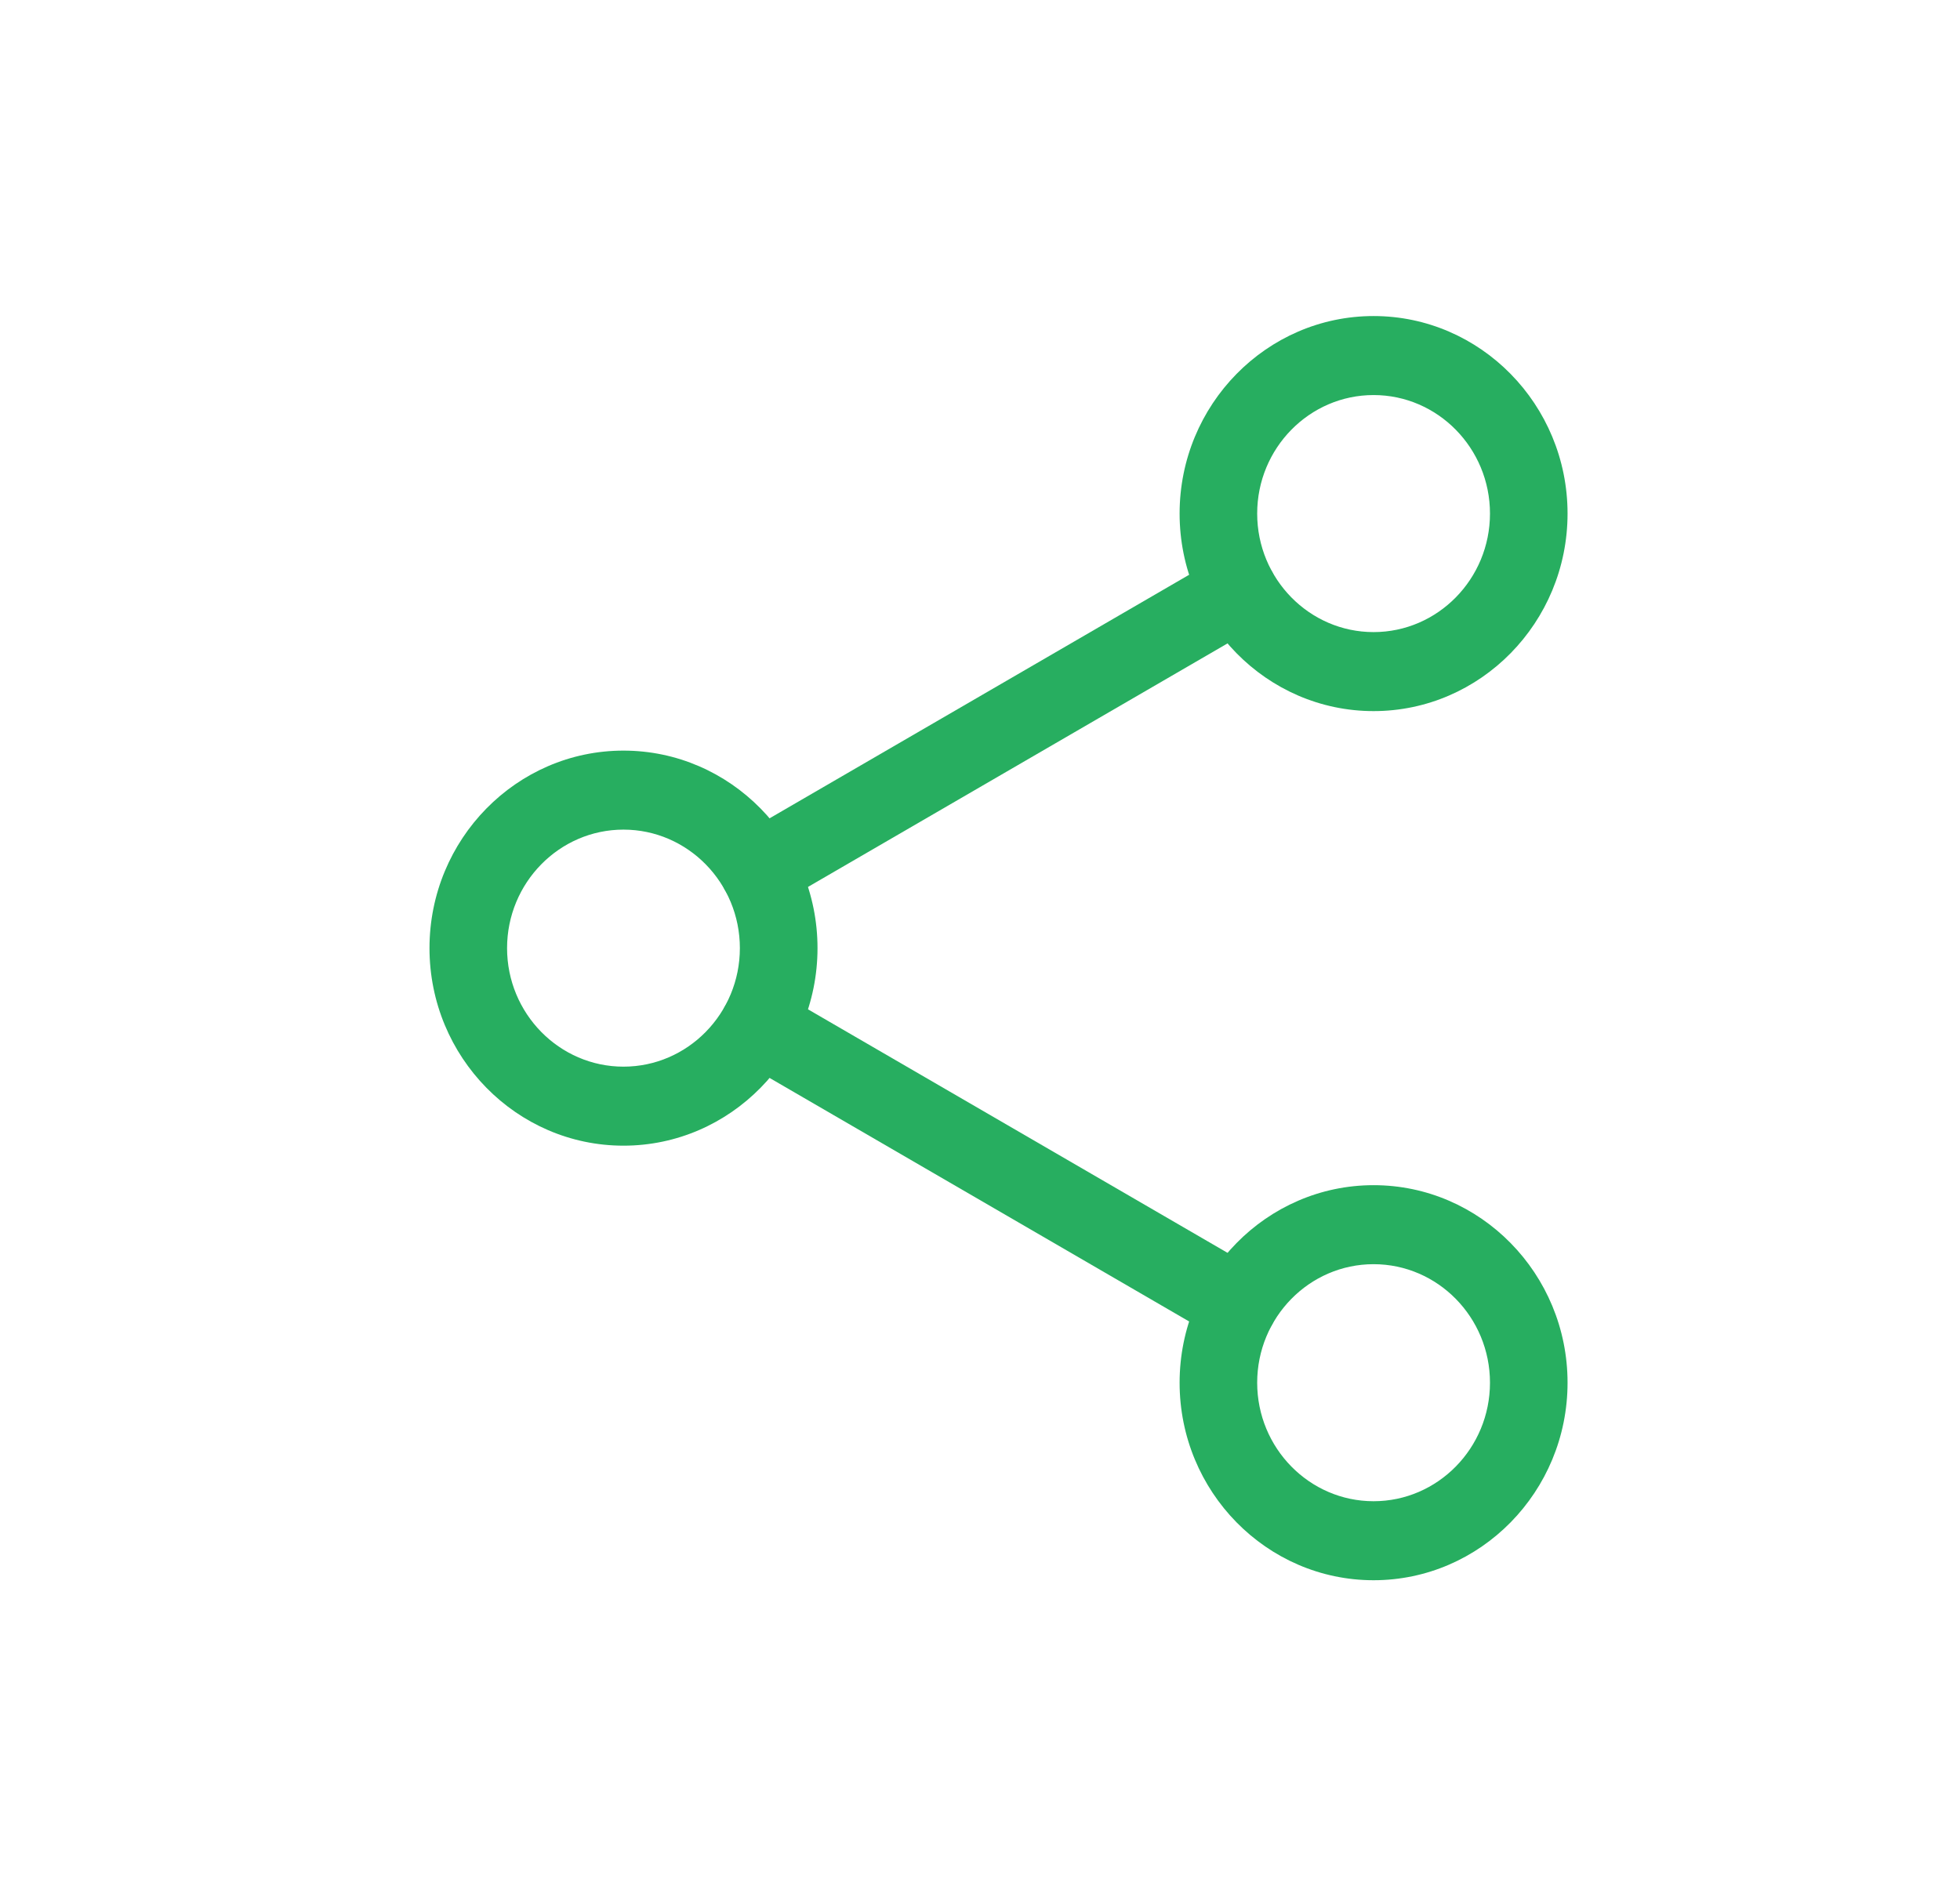 <svg width="31" height="30" viewBox="0 0 31 30" fill="none" xmlns="http://www.w3.org/2000/svg">
<path d="M21.725 11.25C20.034 11.25 18.657 9.848 18.657 8.125C18.657 6.402 20.034 5 21.725 5C23.416 5 24.793 6.402 24.793 8.125C24.793 9.848 23.416 11.25 21.725 11.25ZM21.725 6.25C20.71 6.25 19.884 7.091 19.884 8.125C19.884 9.159 20.71 10 21.725 10C22.74 10 23.566 9.159 23.566 8.125C23.566 7.091 22.74 6.25 21.725 6.25Z" fill="#27AE60"/>
<path d="M21.725 25C20.034 25 18.657 23.598 18.657 21.875C18.657 20.152 20.034 18.75 21.725 18.75C23.416 18.75 24.793 20.152 24.793 21.875C24.793 23.598 23.416 25 21.725 25ZM21.725 20C20.71 20 19.884 20.841 19.884 21.875C19.884 22.909 20.71 23.75 21.725 23.75C22.74 23.75 23.566 22.909 23.566 21.875C23.566 20.841 22.74 20 21.725 20Z" fill="#27AE60"/>
<path d="M9.861 18.125C8.17 18.125 6.793 16.723 6.793 15C6.793 13.277 8.17 11.875 9.861 11.875C11.553 11.875 12.93 13.277 12.93 15C12.93 16.723 11.553 18.125 9.861 18.125ZM9.861 13.125C8.847 13.125 8.02 13.966 8.02 15C8.02 16.034 8.847 16.875 9.861 16.875C10.876 16.875 11.702 16.034 11.702 15C11.702 13.966 10.876 13.125 9.861 13.125Z" fill="#27AE60"/>
<path d="M11.998 14.392C11.784 14.392 11.576 14.278 11.464 14.077C11.296 13.777 11.399 13.395 11.693 13.224L19.285 8.816C19.579 8.643 19.954 8.748 20.121 9.049C20.289 9.349 20.187 9.731 19.892 9.902L12.3 14.31C12.205 14.365 12.101 14.392 11.998 14.392Z" fill="#27AE60"/>
<path d="M19.589 21.267C19.486 21.267 19.382 21.24 19.286 21.184L11.694 16.776C11.399 16.605 11.297 16.223 11.465 15.923C11.632 15.623 12.007 15.518 12.301 15.69L19.893 20.098C20.188 20.269 20.29 20.651 20.122 20.951C20.009 21.153 19.802 21.267 19.589 21.267Z" fill="#27AE60"/>
</svg>
